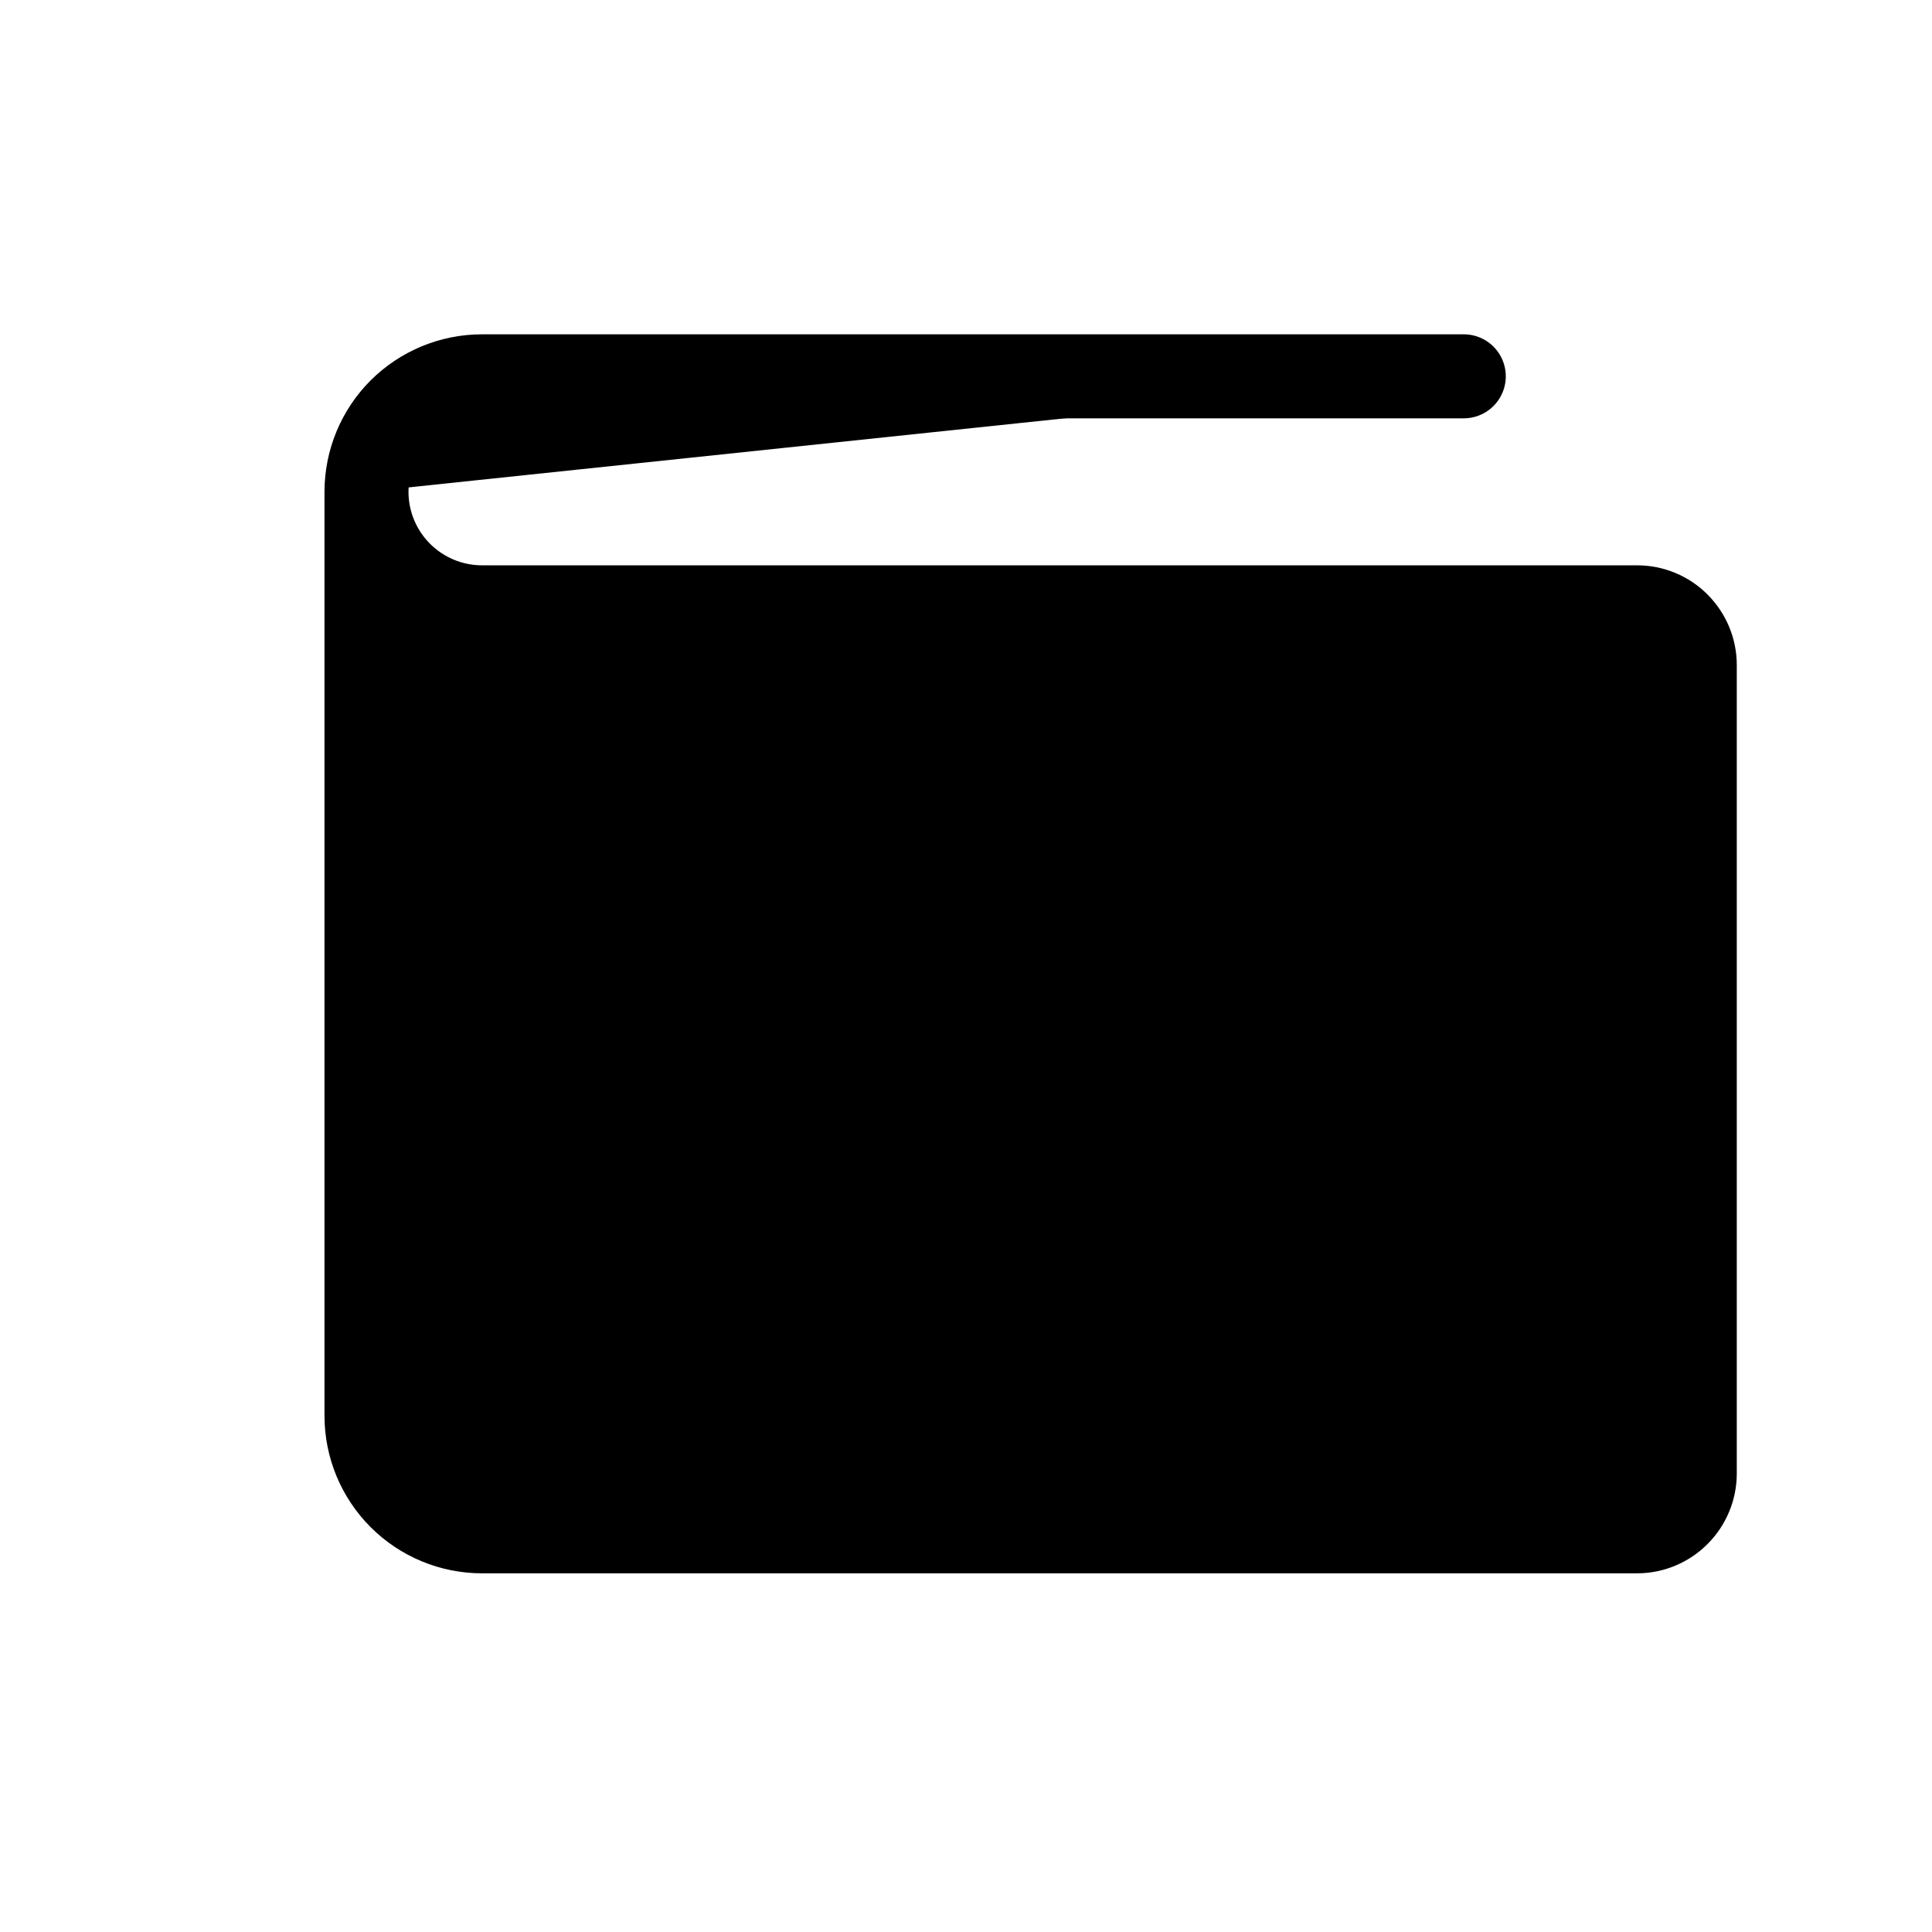 <svg width="23" height="23" viewBox="0 0 23 23" fill="#000" xmlns="http://www.w3.org/2000/svg">
<path d="M4.363 5.855V16.855C4.363 17.219 4.508 17.569 4.766 17.827C5.024 18.085 5.374 18.23 5.738 18.23H19.488C19.671 18.23 19.846 18.157 19.974 18.028C20.103 17.899 20.176 17.724 20.176 17.542V7.917C20.176 7.735 20.103 7.56 19.974 7.431C19.846 7.302 19.671 7.23 19.488 7.23H5.738C5.374 7.23 5.024 7.085 4.766 6.827C4.508 6.569 4.363 6.219 4.363 5.855ZM4.363 5.855C4.363 5.49 4.508 5.14 4.766 4.882C5.024 4.625 5.374 4.48 5.738 4.48H17.426" stroke="black" stroke-linecap="round" stroke-linejoin="round"/>
<path d="M16.395 13.761C16.964 13.761 17.426 13.299 17.426 12.73C17.426 12.16 16.964 11.698 16.395 11.698C15.825 11.698 15.363 12.16 15.363 12.73C15.363 13.299 15.825 13.761 16.395 13.761Z" fill="black"/>
</svg>
